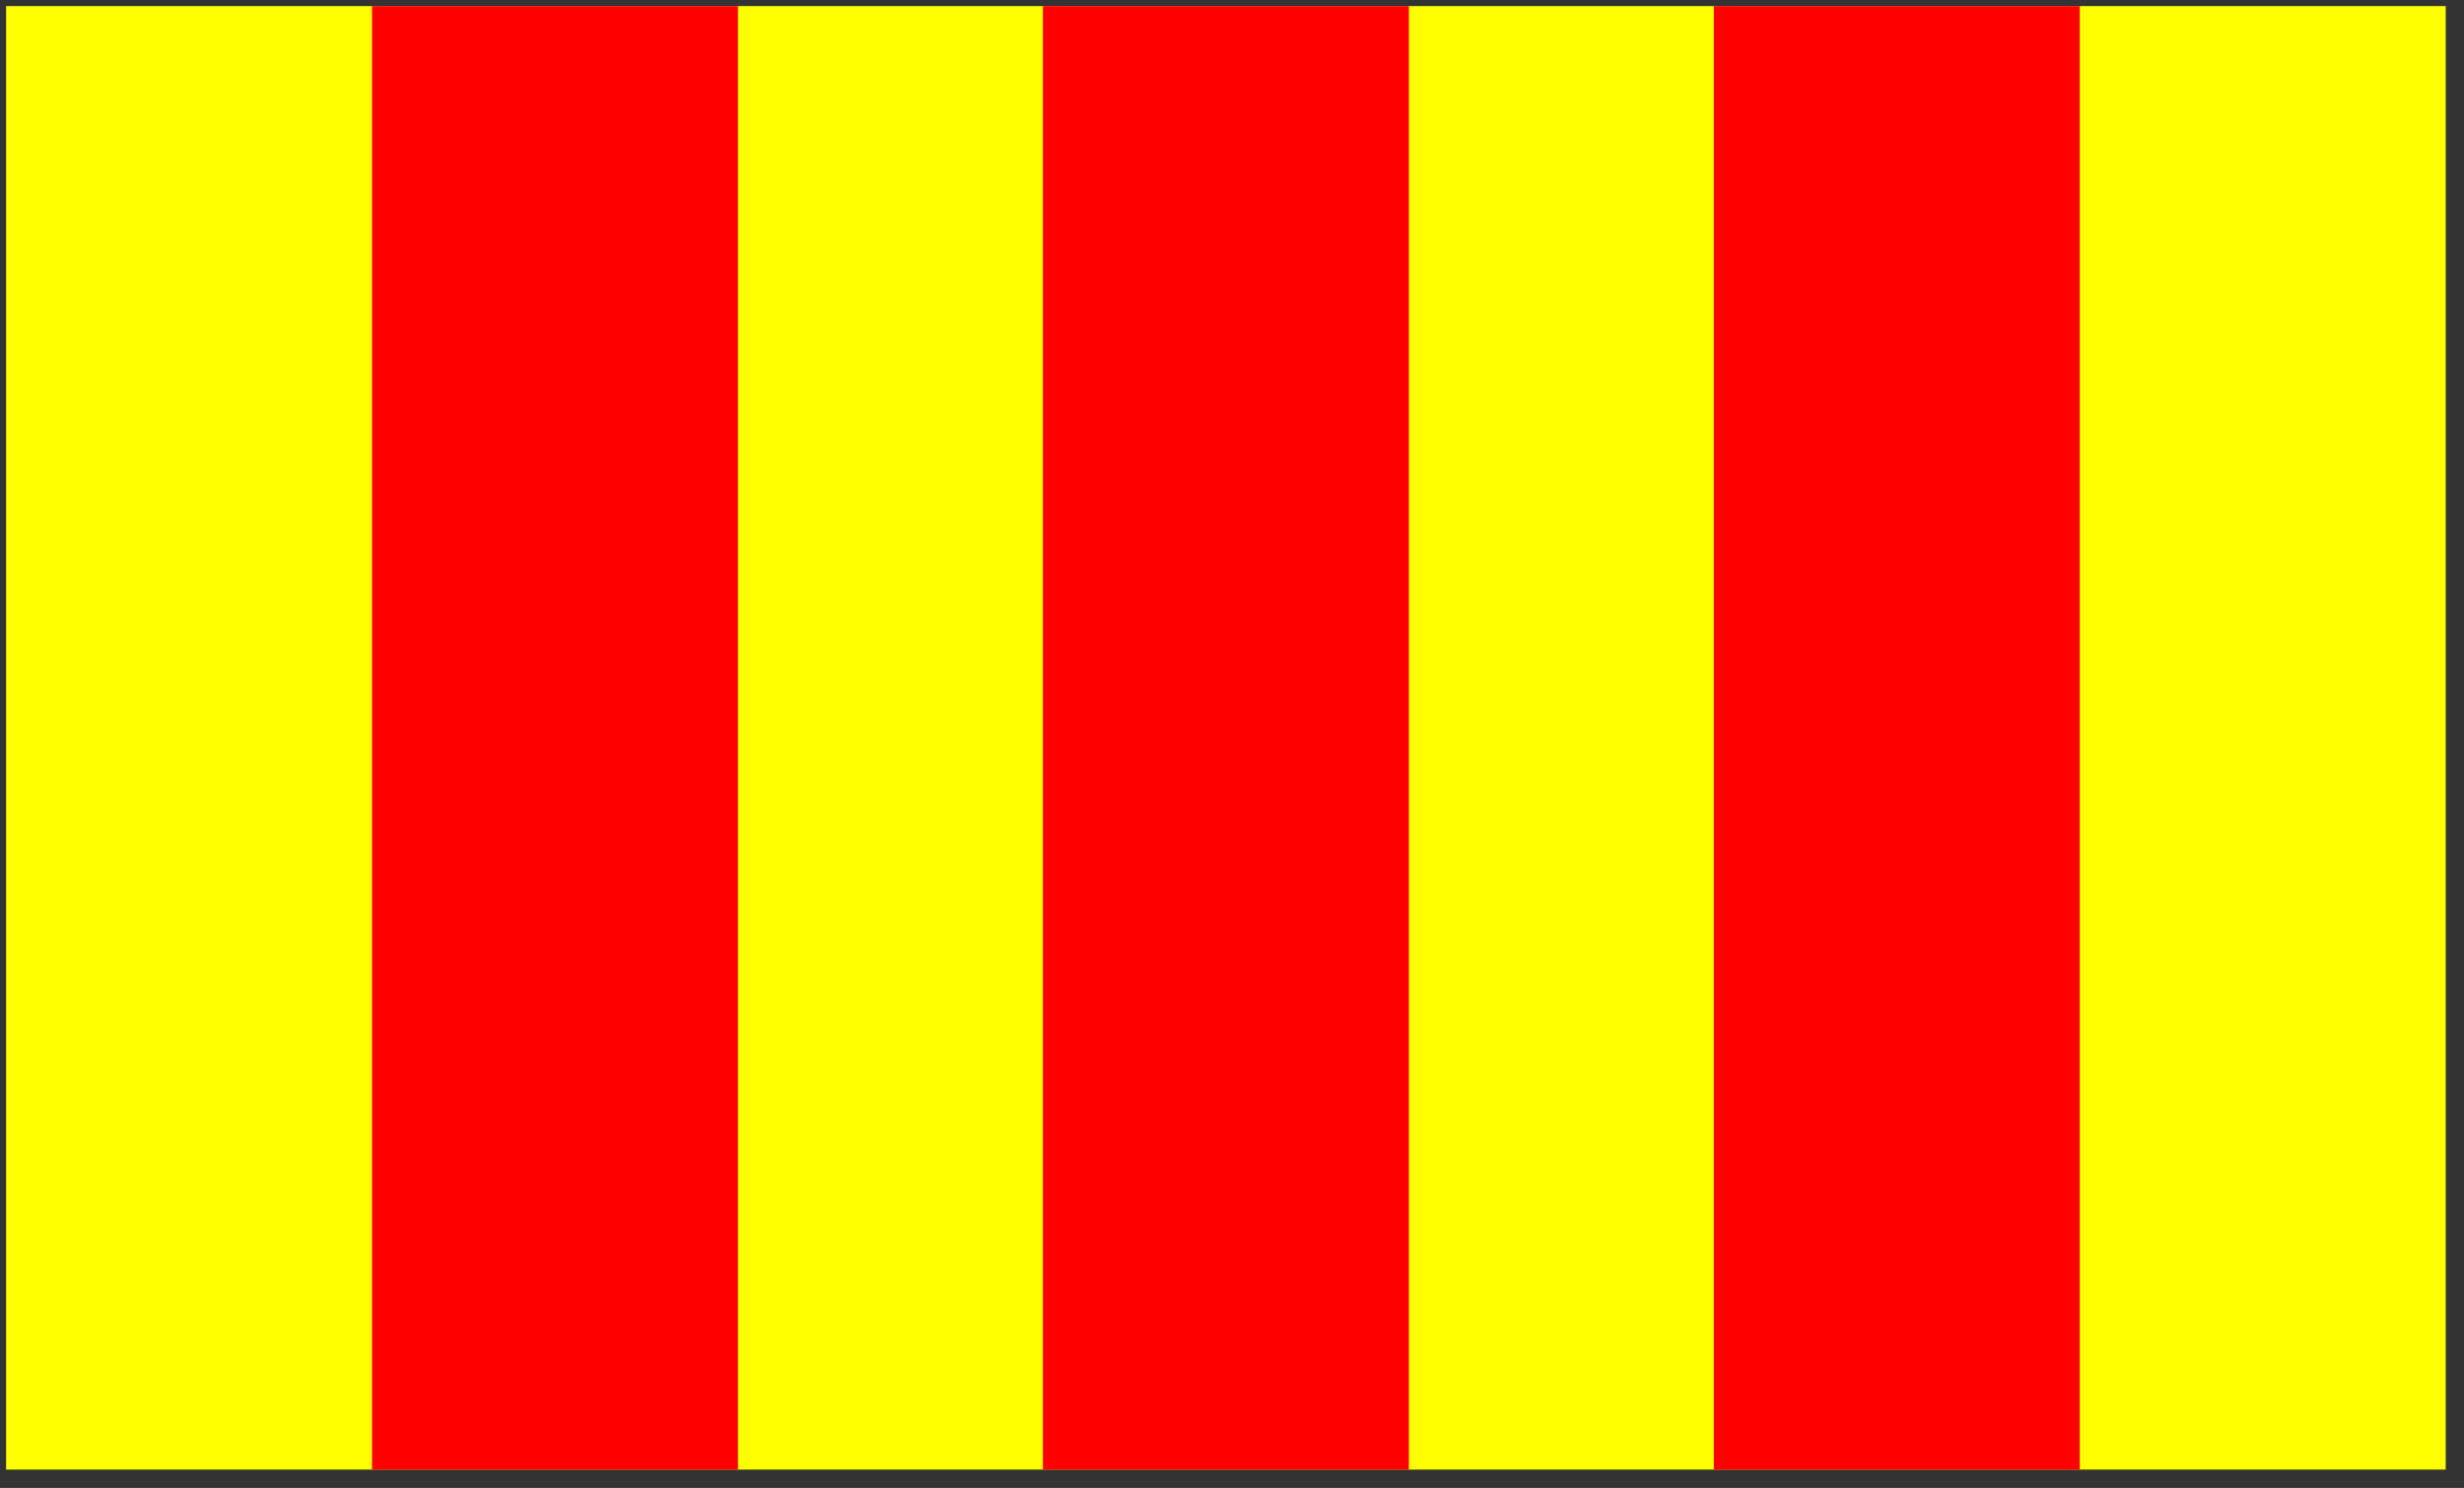 <svg xmlns="http://www.w3.org/2000/svg" xmlns:xlink="http://www.w3.org/1999/xlink" version="1.1" width="202px" height="122px" viewBox="-0.5 -0.5 202 122" content="&lt;mxfile&gt;&lt;diagram id=&quot;Q5d6O-FQs5MAmaXdV9a-&quot; name=&quot;Page-1&quot;&gt;3ZVNc4MgEEB/jXeUmuQcm6SXnnLomZGNMkXWQaymv74YIOokmfaQtjPx4MBjl4/HjkY0q/qdZnX5ihxklBDeR/Q5SpKnJbHvARwdoGnsQKEFd2gC9uITPPR5RSs4NLNAgyiNqOcwR6UgNzPGtMZuHnZAOV+1ZgVcgH3O5CV9E9yUjq5SMvIXEEUZVo6JH6lYCPagKRnHboLoJqKZRjSuVfUZyMFd8OLytjdGzxvToMxPEhKX8MFk68/m92WO4bAaW8VhiCcRXXelMLCvWT6MdvZ2LStNJW0vts3GaHyHDCVqSxQqG7Y+CCkDihK6tQ8Z5vJrgzbQ39x/fLZiqwmwAqOPNiQkBJG+kla+243XkgT55fRKQh7zpVCcpx5t2YYXdl1eemd5F54IOXm6KpULbUtboLKowXY47V2Ept8Kpb/lc/GAPpPF//lcPqJPkv6VT9sdP8SnscnfjG6+AA==&lt;/diagram&gt;&lt;/mxfile&gt;"><rect x="-0.5" y="-0.5" width="202" height="122" fill="#333333" stroke="none"/><defs/><g><rect x="0" y="0" width="200" height="120" fill="#ffff00" stroke="none" pointer-events="all"/><rect x="-15" y="45" width="120" height="30" fill="#ff0000" stroke="none" transform="rotate(90,45,60)" pointer-events="all"/><rect x="95" y="45" width="120" height="30" fill="#ff0000" stroke="none" transform="rotate(90,155,60)" pointer-events="all"/><rect x="40" y="45" width="120" height="30" fill="#ff0000" stroke="none" transform="rotate(90,100,60)" pointer-events="all"/></g></svg>